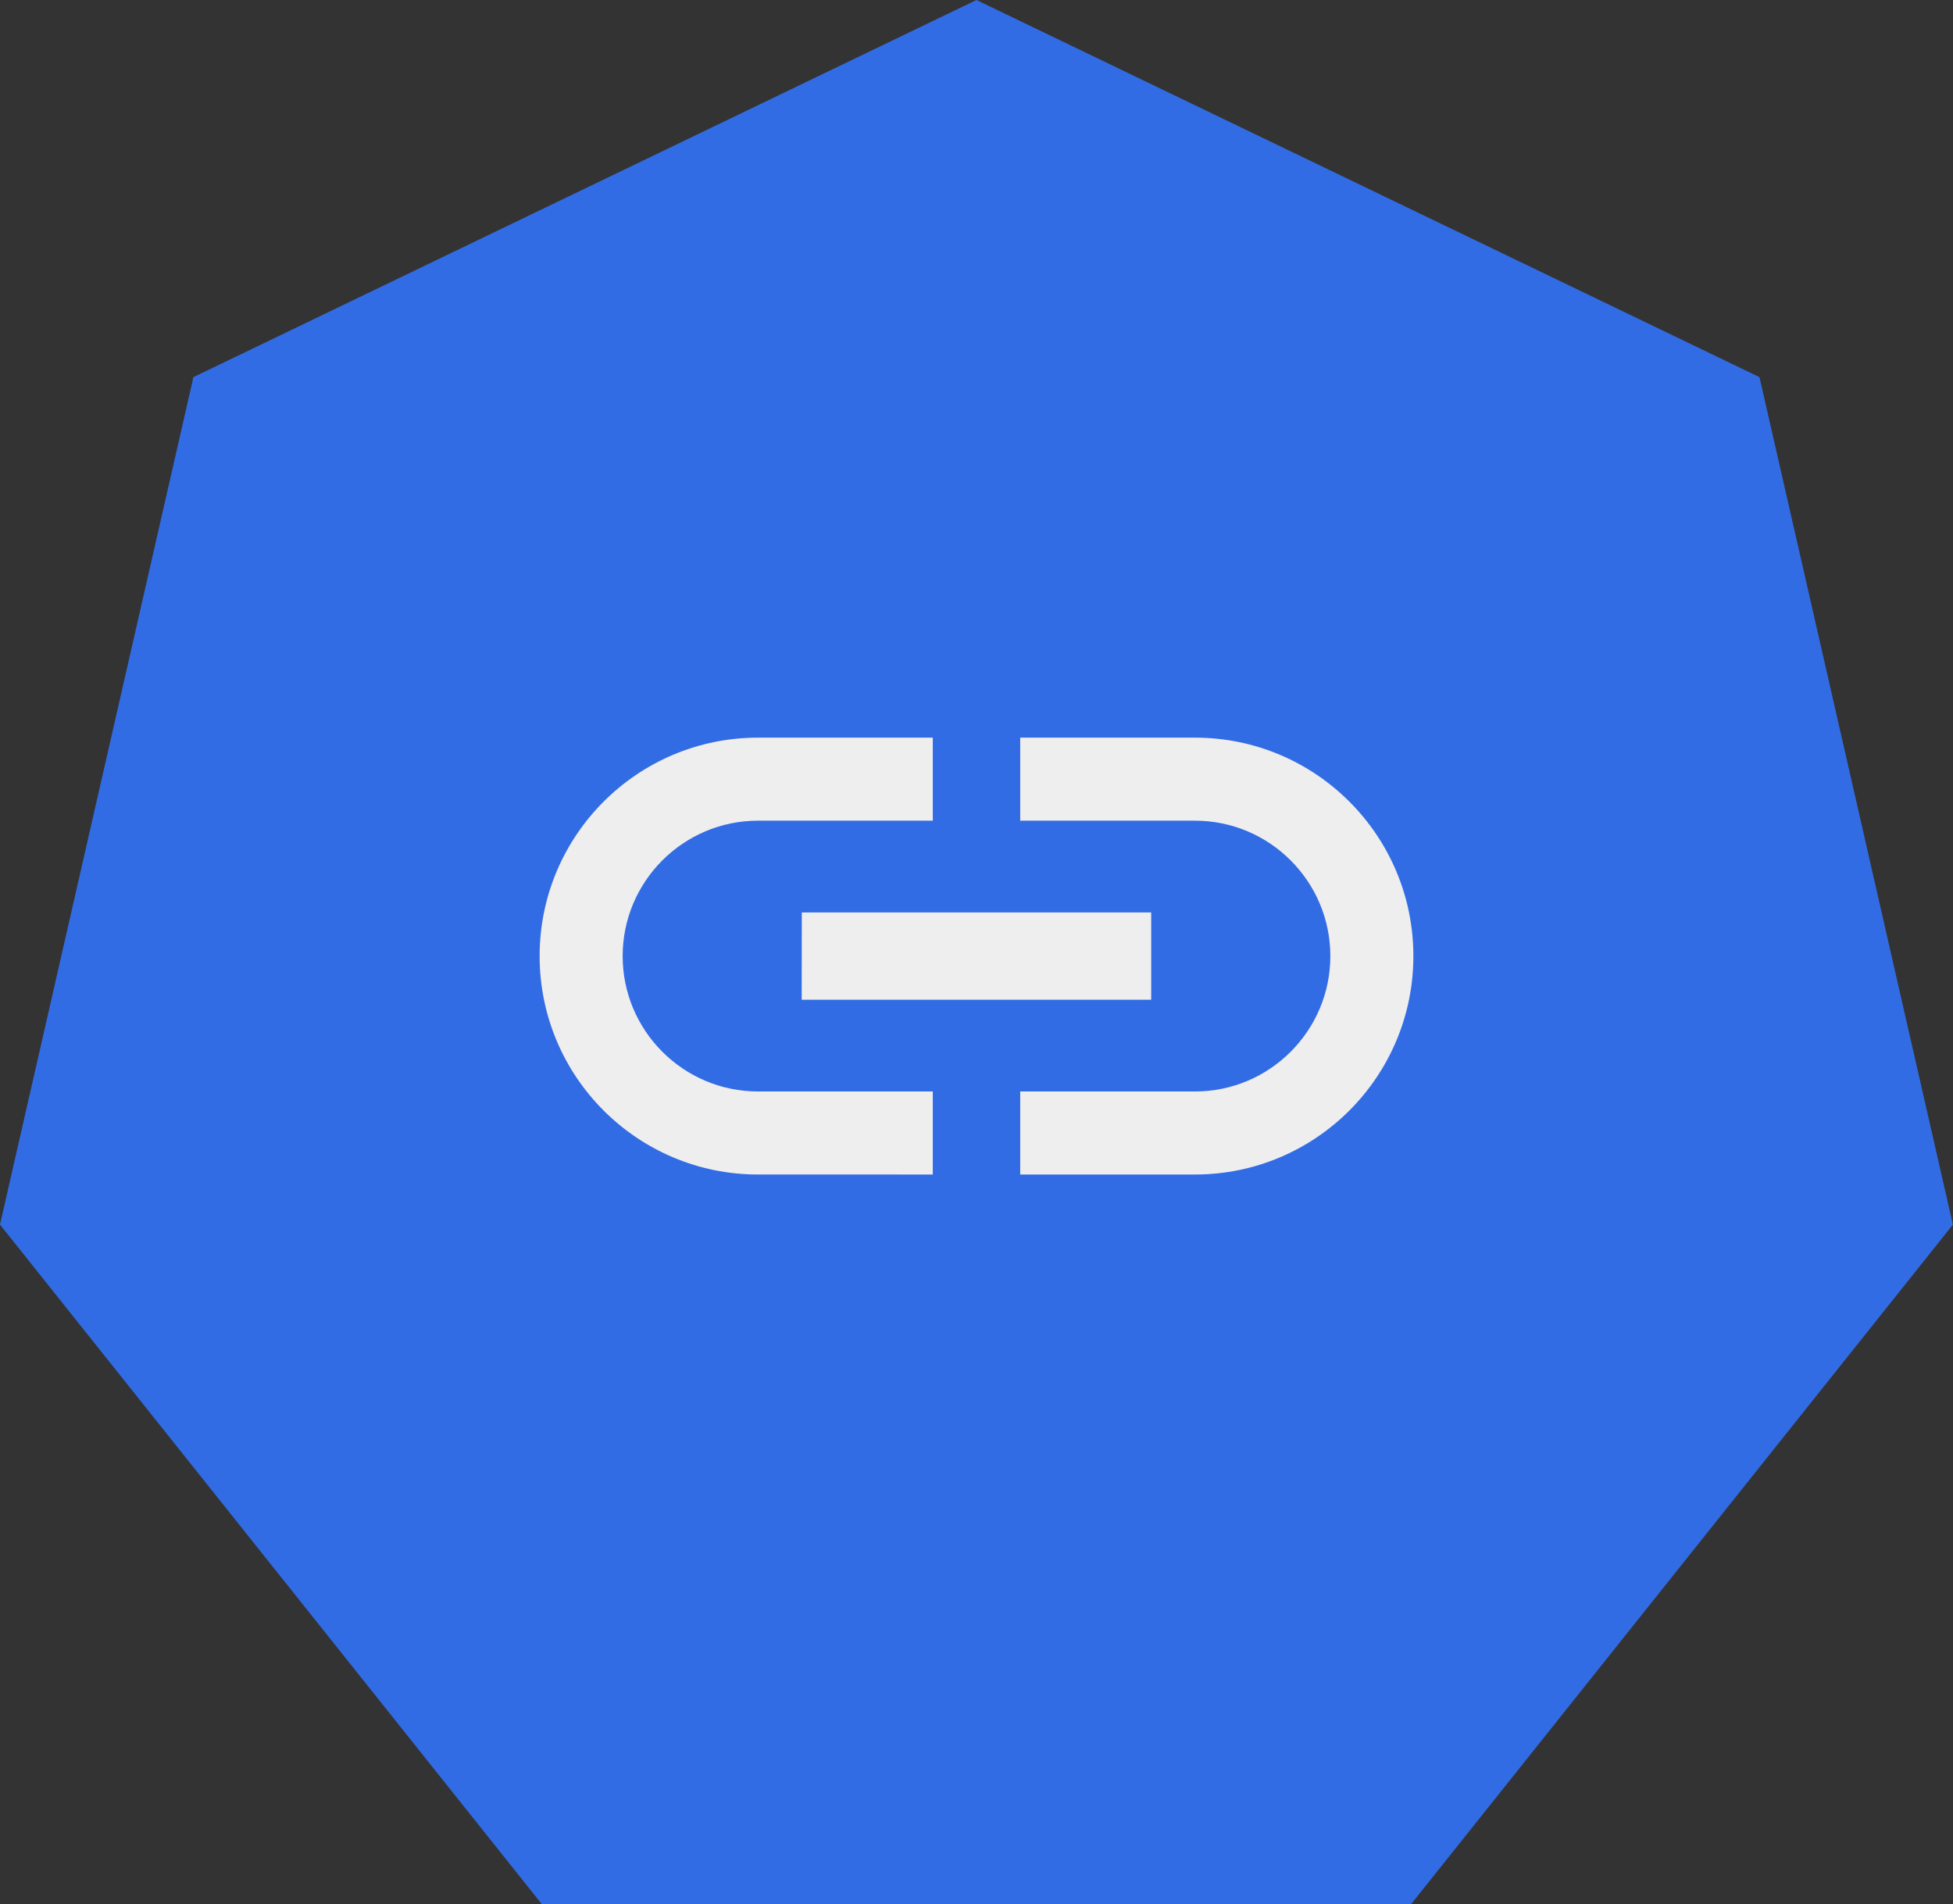 <?xml version="1.0" encoding="UTF-8" standalone="no"?>
<!-- Created with Inkscape (http://www.inkscape.org/) -->

<svg
   xmlns:dc="http://purl.org/dc/elements/1.1/"
   xmlns:cc="http://creativecommons.org/ns#"
   xmlns:rdf="http://www.w3.org/1999/02/22-rdf-syntax-ns#"
   xmlns:svg="http://www.w3.org/2000/svg"
   xmlns="http://www.w3.org/2000/svg"
   xmlns:sodipodi="http://sodipodi.sourceforge.net/DTD/sodipodi-0.dtd"
   xmlns:inkscape="http://www.inkscape.org/namespaces/inkscape"
   width="17.267mm"
   height="16.833mm"
   viewBox="0 0 17.267 16.833"
   version="1.1"
   id="svg8986"
   inkscape:version="0.92.2 2405546, 2018-03-11"
   sodipodi:docname="crb.svg">
  <rect x="0" y="0" width="17.267" height="16.833" fill="#333333" stroke="none"/>
  <defs
     id="defs8980" />
  <sodipodi:namedview
     id="base"
     pagecolor="#ffffff"
     bordercolor="#666666"
     borderopacity="1.0"
     inkscape:pageopacity="0.0"
     inkscape:pageshadow="2"
     inkscape:zoom="11.2"
     inkscape:cx="3.8247004"
     inkscape:cy="26.111909"
     inkscape:document-units="mm"
     inkscape:current-layer="layer1"
     showgrid="false"
     inkscape:window-width="2560"
     inkscape:window-height="1556"
     inkscape:window-x="0"
     inkscape:window-y="0"
     inkscape:window-maximized="1"
     fit-margin-top="0"
     fit-margin-left="0"
     fit-margin-right="0"
     fit-margin-bottom="0" />
  <g
     inkscape:label="Calque 1"
     inkscape:groupmode="layer"
     id="layer1"
     transform="translate(-0.627,-0.471)">
    <path
       id="path8716"
       pointer-events="none"
       d="M 9.021,4.983 C 8.198,4.986 7.531,5.647 7.531,6.462 v 0.619 h 2.982 V 6.452 C 10.505,5.639 9.841,4.986 9.021,4.983 Z"
       inkscape:connector-curvature="0"
       style="fill:#ffffff;stroke:none;stroke-width:0.265" />
    <ellipse
       id="ellipse8718"
       pointer-events="none"
       ry="1.049"
       rx="1.058"
       cy="9.836"
       cx="8.864"
       style="fill:#ffffff;stroke:none;stroke-width:0.265" />
    <path
       id="path8720"
       pointer-events="none"
       d="m 8.991,1.327 -6.493,2.871 v 4.284 c 0,3.971 2.768,7.684 6.493,8.586 3.72,-0.902 6.49,-4.614 6.49,-8.586 V 4.197 Z M 12.428,12.855 H 5.552 V 7.081 h 0.987 V 6.452 c 0,-1.36 1.111,-2.463 2.484,-2.463 1.373,0 2.484,1.103 2.484,2.463 v 0.63 h 0.921 z"
       inkscape:connector-curvature="0"
       style="fill:#ffffff;stroke:none;stroke-width:0.265" />
    <path
       style="fill:#326ce5;fill-opacity:1;fill-rule:evenodd;stroke:none;stroke-width:0.265;stroke-linecap:square;stroke-miterlimit:10"
       inkscape:connector-curvature="0"
       d="m 0.627,11.297 1.71,-7.492 6.923,-3.334 6.923,3.334 1.71,7.492 -4.791,6.008 H 5.418 Z"
       id="path8722" />
    <path
       id="path8732"
       d="m 6.132,8.923 c 0,-0.66 0.537,-1.197 1.197,-1.197 H 8.874 V 6.992 H 7.329 c -1.066,0 -1.931,0.865 -1.931,1.931 0,1.066 0.865,1.931 1.931,1.931 H 8.874 V 10.12 H 7.329 c -0.66,0 -1.197,-0.537 -1.197,-1.197 z m 1.583,0.386 h 3.09 V 8.537 H 7.716 Z M 11.191,6.992 H 9.647 v 0.734 h 1.545 c 0.66,0 1.197,0.537 1.197,1.197 0,0.66 -0.537,1.197 -1.197,1.197 H 9.647 v 0.734 h 1.545 c 1.066,0 1.931,-0.865 1.931,-1.931 0,-1.066 -0.865,-1.931 -1.931,-1.931 z"
       inkscape:connector-curvature="0"
       style="fill:#eeeeee;fill-opacity:1;stroke-width:0.386" />
  </g>
</svg>
